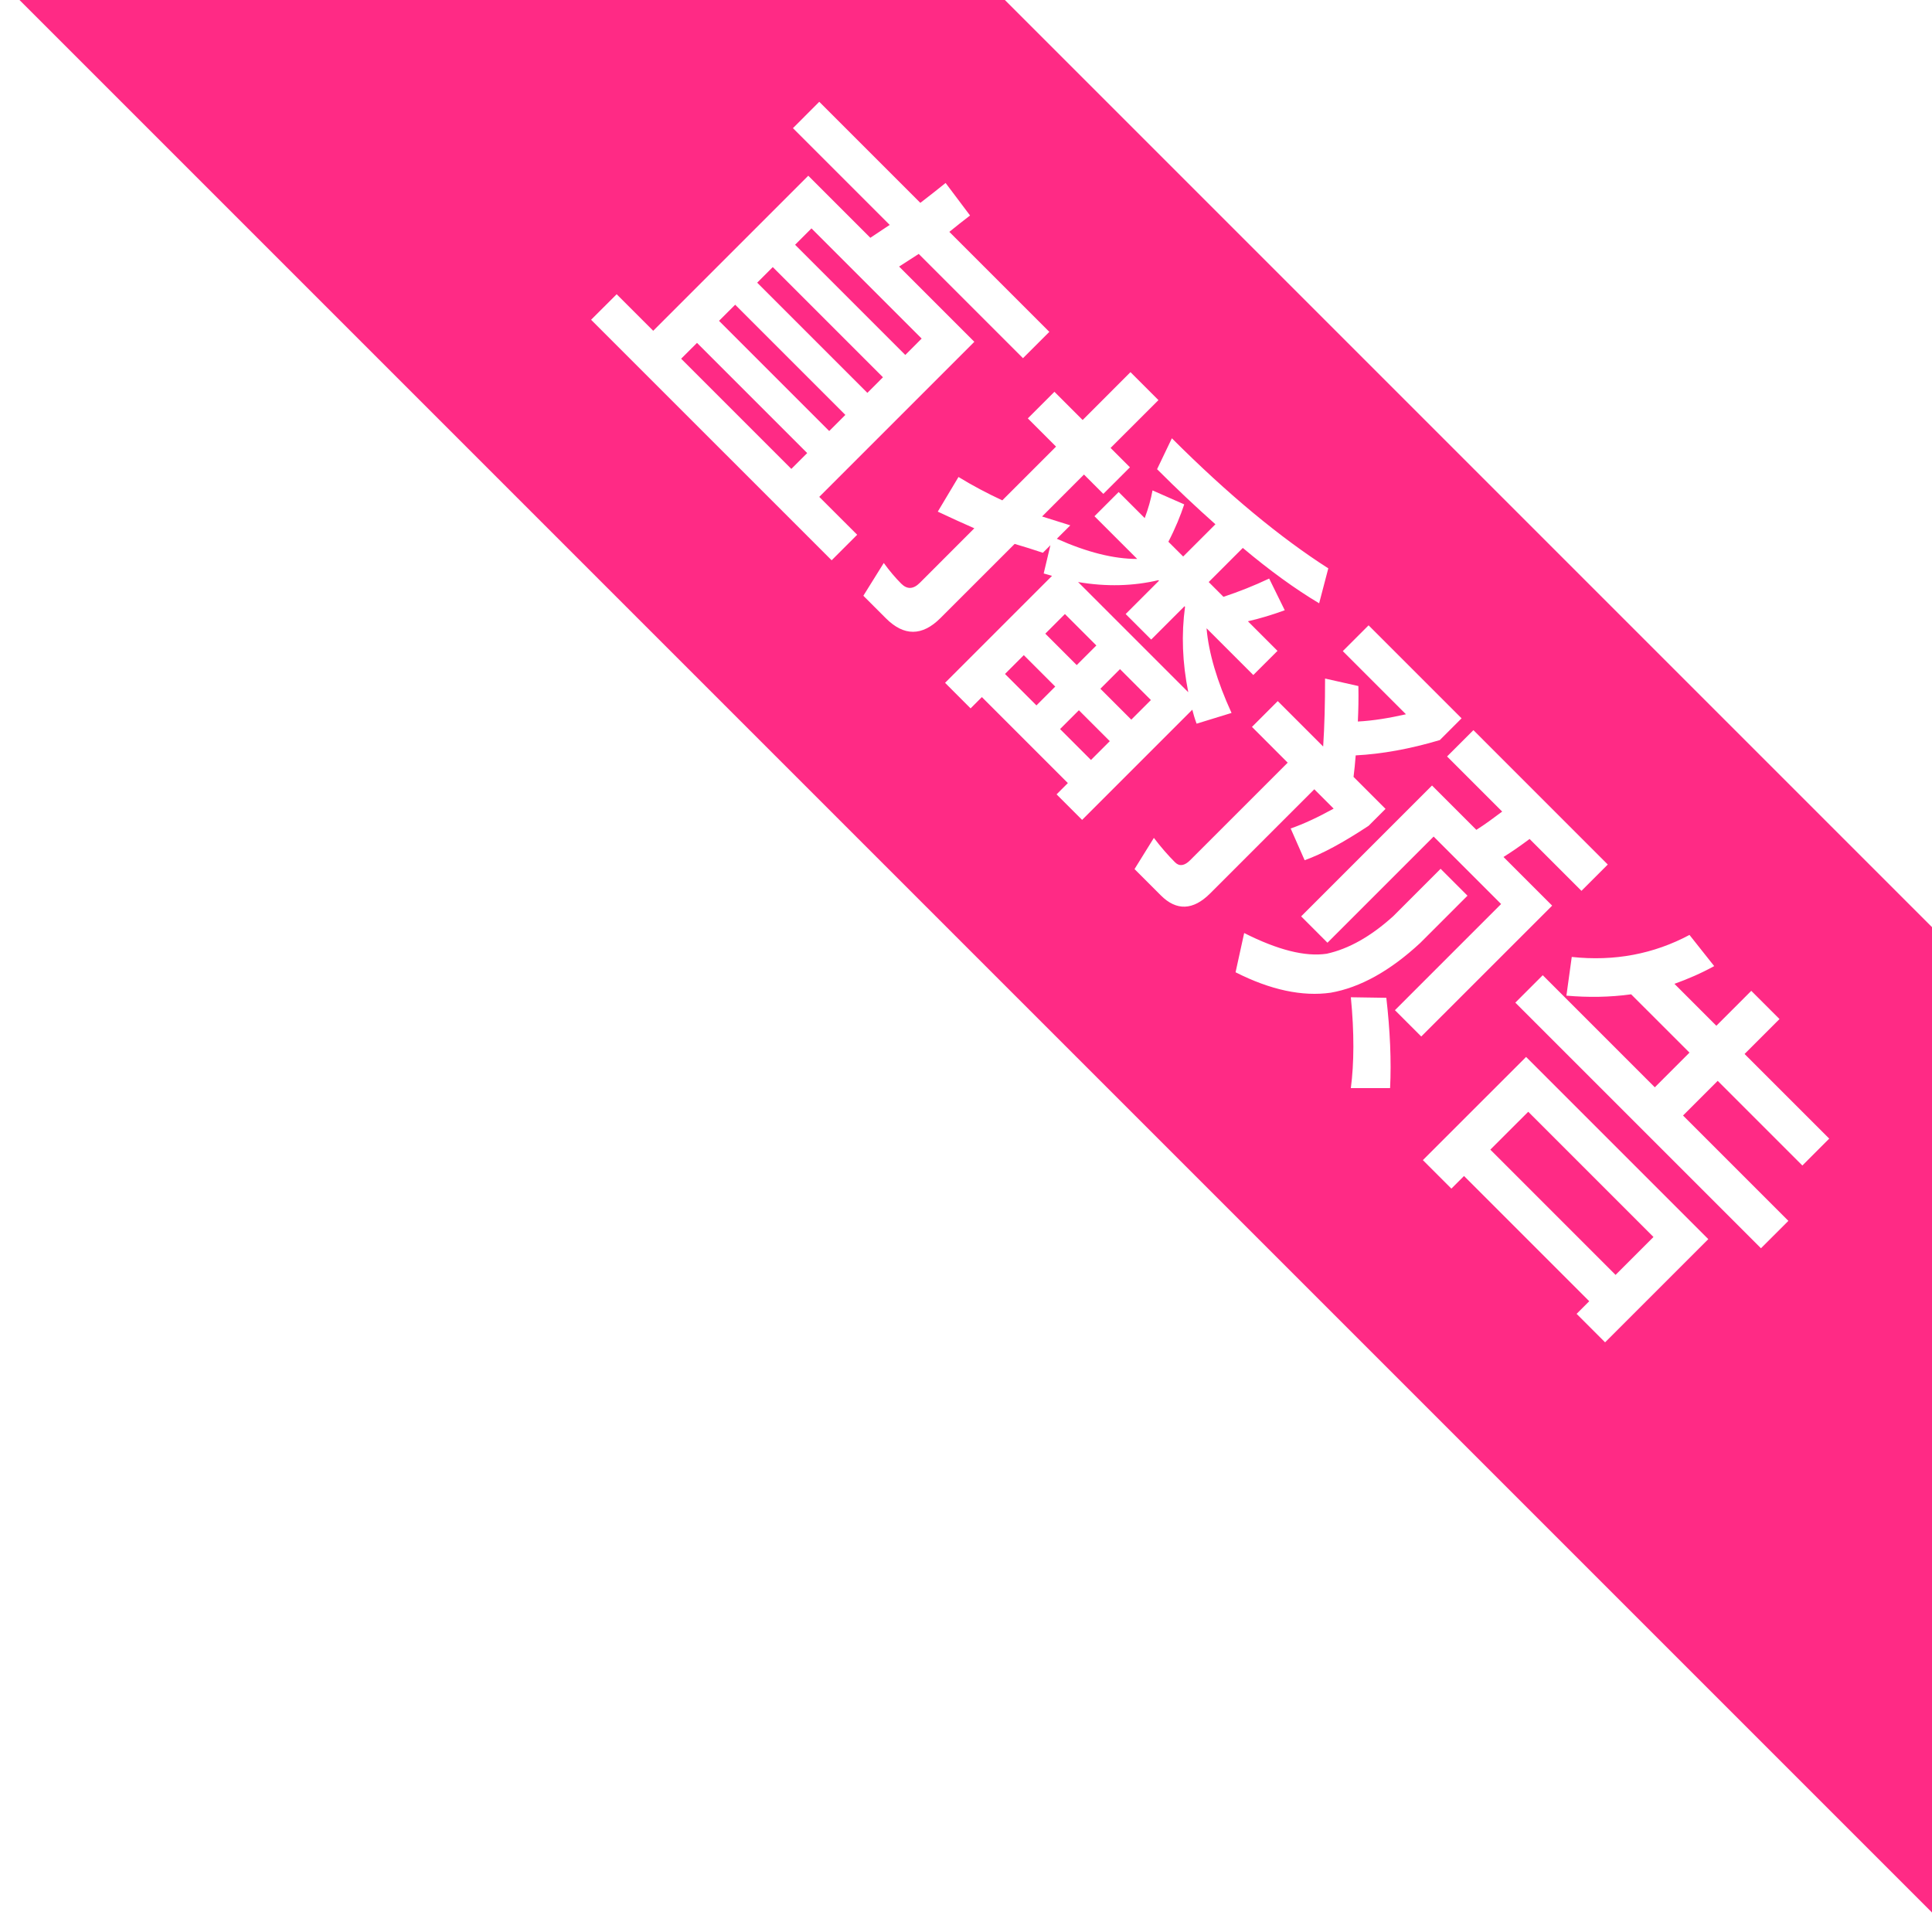 <?xml version="1.0" encoding="UTF-8"?>
<svg width="61px" height="61px" viewBox="0 0 61 61" version="1.1" xmlns="http://www.w3.org/2000/svg" xmlns:xlink="http://www.w3.org/1999/xlink">
    <!-- Generator: Sketch 60 (88103) - https://sketch.com -->
    <title>zhiboyugao</title>
    <desc>Created with Sketch.</desc>
    <g id="页面-1" stroke="none" stroke-width="1" fill="none" fill-rule="evenodd">
        <g id="画板" transform="translate(-156, -190)" fill="#FF2A85">
            <g id="编组-8" transform="translate(156.615, 190)">
                <path d="M31.112,-1.77635684e-14 L60.385,29.273 L60.385,60.385 L-7.531753e-13,-1.77635684e-14 L31.112,-1.77635684e-14 Z M47.569,33.371 L44.31,36.629 L45.21,37.529 L45.609,37.13 L49.563,41.084 L49.164,41.483 L50.063,42.382 L53.322,39.124 L47.569,33.371 Z M47.637,35.102 L51.591,39.056 L50.394,40.253 L46.44,36.298 L47.637,35.102 Z M52.728,29.519 C51.599,30.121 50.36,30.359 49.011,30.214 L48.842,31.436 C49.529,31.496 50.216,31.487 50.886,31.394 L52.728,33.235 L51.633,34.33 L48.095,30.791 L47.229,31.657 L54.985,39.412 L55.85,38.547 L52.524,35.221 L53.619,34.126 L56.292,36.799 L57.14,35.95 L54.467,33.278 L55.57,32.175 L54.679,31.284 L53.576,32.387 L52.253,31.063 C52.677,30.91 53.093,30.732 53.508,30.503 L52.728,29.519 Z M42.036,31.487 C42.147,32.616 42.138,33.575 42.036,34.355 L43.275,34.355 C43.318,33.498 43.275,32.539 43.156,31.504 L42.036,31.487 Z M45.906,23.053 L45.074,23.884 L46.814,25.624 C46.542,25.828 46.27,26.031 45.999,26.201 L44.599,24.801 L40.467,28.933 L41.298,29.765 L44.65,26.413 L46.78,28.543 L43.428,31.895 L44.259,32.726 L48.392,28.594 L46.856,27.058 C47.127,26.888 47.408,26.693 47.679,26.489 L49.317,28.127 L50.148,27.296 L45.906,23.053 Z M44.87,27.431 L43.377,28.925 C42.664,29.57 41.968,29.96 41.273,30.113 C40.594,30.214 39.728,29.994 38.668,29.459 L38.396,30.698 C39.499,31.258 40.509,31.47 41.4,31.343 C42.325,31.182 43.275,30.656 44.226,29.773 L45.719,28.28 L44.87,27.431 Z M42.596,19.744 L41.782,20.558 L43.776,22.552 C43.25,22.671 42.741,22.756 42.257,22.781 C42.274,22.425 42.282,22.06 42.274,21.661 L41.222,21.424 C41.222,22.204 41.205,22.917 41.162,23.57 L39.728,22.136 L38.914,22.951 L40.042,24.08 L36.962,27.16 C36.784,27.338 36.623,27.363 36.487,27.228 C36.258,26.999 36.037,26.744 35.817,26.455 L35.206,27.44 L36.037,28.271 C36.529,28.763 37.055,28.746 37.59,28.212 L40.882,24.92 L41.493,25.531 C41.001,25.802 40.551,26.014 40.136,26.158 L40.577,27.16 C41.128,26.965 41.799,26.6 42.596,26.074 L43.131,25.539 L42.121,24.529 C42.147,24.317 42.172,24.088 42.189,23.85 C43.012,23.808 43.903,23.647 44.845,23.367 L45.532,22.68 L42.596,19.744 Z M35.078,11.75 L33.568,13.261 L32.677,12.37 L31.837,13.21 L32.728,14.101 L31.031,15.798 C30.556,15.577 30.089,15.331 29.648,15.06 L28.994,16.154 C29.376,16.333 29.758,16.511 30.148,16.68 L28.426,18.403 C28.222,18.607 28.027,18.615 27.84,18.428 C27.654,18.242 27.467,18.021 27.289,17.775 L26.644,18.81 L27.357,19.523 C27.925,20.091 28.502,20.091 29.079,19.514 L31.421,17.173 C31.71,17.257 32.007,17.351 32.312,17.453 L32.55,17.215 L32.338,18.106 L32.601,18.182 L29.224,21.559 L30.03,22.366 L30.386,22.009 L33.101,24.724 L32.745,25.081 L33.551,25.887 L37.03,22.408 C37.064,22.544 37.106,22.688 37.166,22.849 L38.269,22.51 C37.811,21.509 37.548,20.618 37.48,19.837 L38.956,21.313 L39.72,20.55 L38.786,19.616 C39.16,19.531 39.55,19.413 39.949,19.268 L39.457,18.267 C38.973,18.496 38.498,18.683 38.014,18.844 L37.548,18.377 L38.625,17.3 C39.474,18.013 40.28,18.598 41.035,19.048 L41.324,17.945 C39.813,16.977 38.167,15.62 36.385,13.838 L35.918,14.814 C36.546,15.442 37.166,16.027 37.76,16.553 L36.742,17.571 L36.275,17.105 C36.495,16.68 36.657,16.282 36.775,15.925 L35.774,15.484 C35.723,15.772 35.638,16.061 35.528,16.358 L34.705,15.535 L33.941,16.299 L35.291,17.648 C34.544,17.648 33.704,17.436 32.753,17.011 L33.178,16.587 L32.287,16.307 L33.61,14.983 L34.221,15.594 L35.061,14.754 L34.45,14.143 L35.961,12.633 L35.078,11.75 Z M33.449,22.425 L34.425,23.401 L33.831,23.995 L32.855,23.019 L33.449,22.425 Z M34.747,21.127 L35.723,22.103 L35.104,22.722 L34.128,21.746 L34.747,21.127 Z M31.71,20.685 L32.703,21.678 L32.109,22.272 L31.116,21.279 L31.71,20.685 Z M35.961,18.318 L35.978,18.335 L34.926,19.387 L35.732,20.193 L36.784,19.141 L36.801,19.158 C36.682,20.024 36.716,20.923 36.903,21.856 L33.424,18.377 C34.323,18.53 35.163,18.505 35.961,18.318 Z M33.008,19.387 L34.001,20.38 L33.381,20.999 L32.389,20.007 L33.008,19.387 Z M25.252,3.214 L24.421,4.046 L27.476,7.101 L26.865,7.508 L24.905,5.548 L20.009,10.444 L18.855,9.29 L18.048,10.096 L25.643,17.69 L26.449,16.884 L25.252,15.688 L30.148,10.792 L27.773,8.416 L28.392,8.017 L31.684,11.309 L32.516,10.478 L29.359,7.321 C29.563,7.151 29.784,6.982 30.013,6.804 L29.241,5.777 C28.986,5.98 28.723,6.193 28.443,6.405 L25.252,3.214 Z M21.392,10.826 L24.871,14.305 L24.37,14.805 L20.891,11.326 L21.392,10.826 Z M22.597,9.621 L26.076,13.1 L25.566,13.609 L22.087,10.13 L22.597,9.621 Z M23.784,8.433 L27.263,11.912 L26.771,12.404 L23.292,8.925 L23.784,8.433 Z M25.006,7.211 L28.485,10.69 L27.968,11.207 L24.489,7.728 L25.006,7.211 Z" id="形状结合"></path>
            </g>
        </g>
    </g>
</svg>